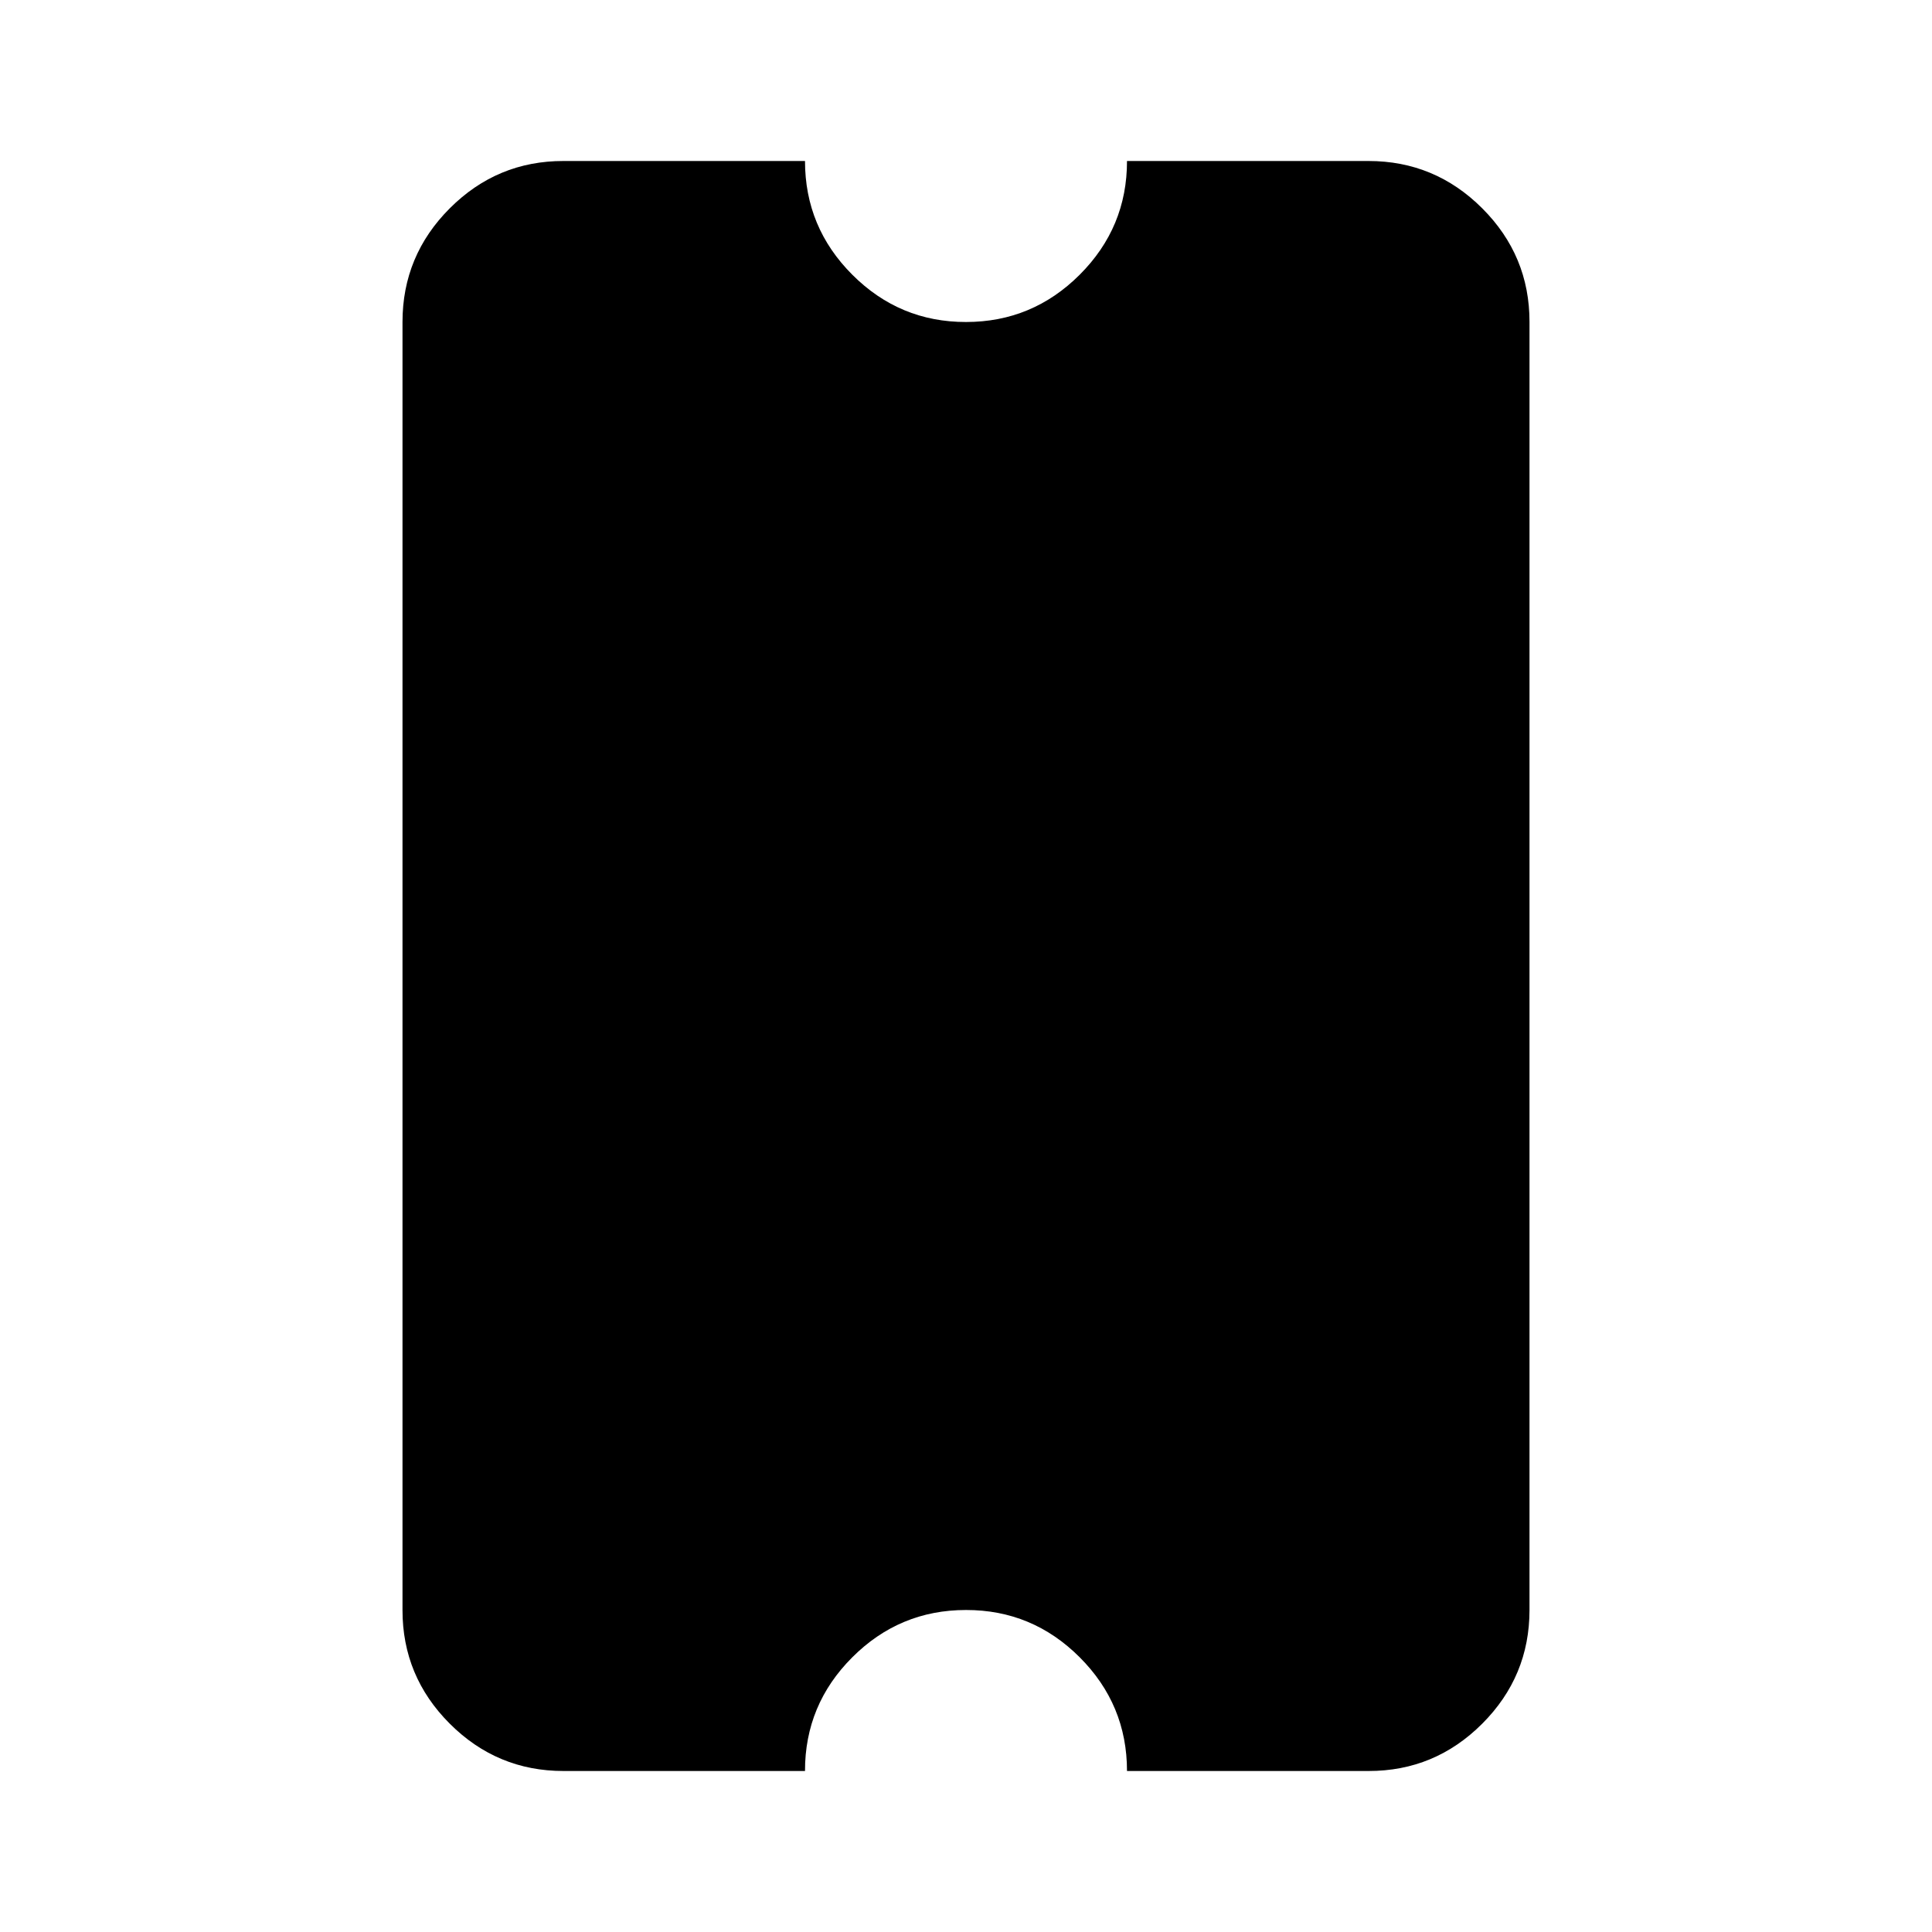 <svg xmlns="http://www.w3.org/2000/svg" width="3em" height="3em" viewBox="0 0 24 24"><path fill="currentColor" d="M12 20q-.825 0-1.413.588T10 22H7q-.825 0-1.413-.588T5 20V4q0-.825.588-1.413T7 2h3q0 .825.588 1.413T12 4q.825 0 1.413-.588T14 2h3q.825 0 1.413.588T19 4v16q0 .825-.588 1.413T17 22h-3q0-.825-.588-1.413T12 20Z"/></svg>